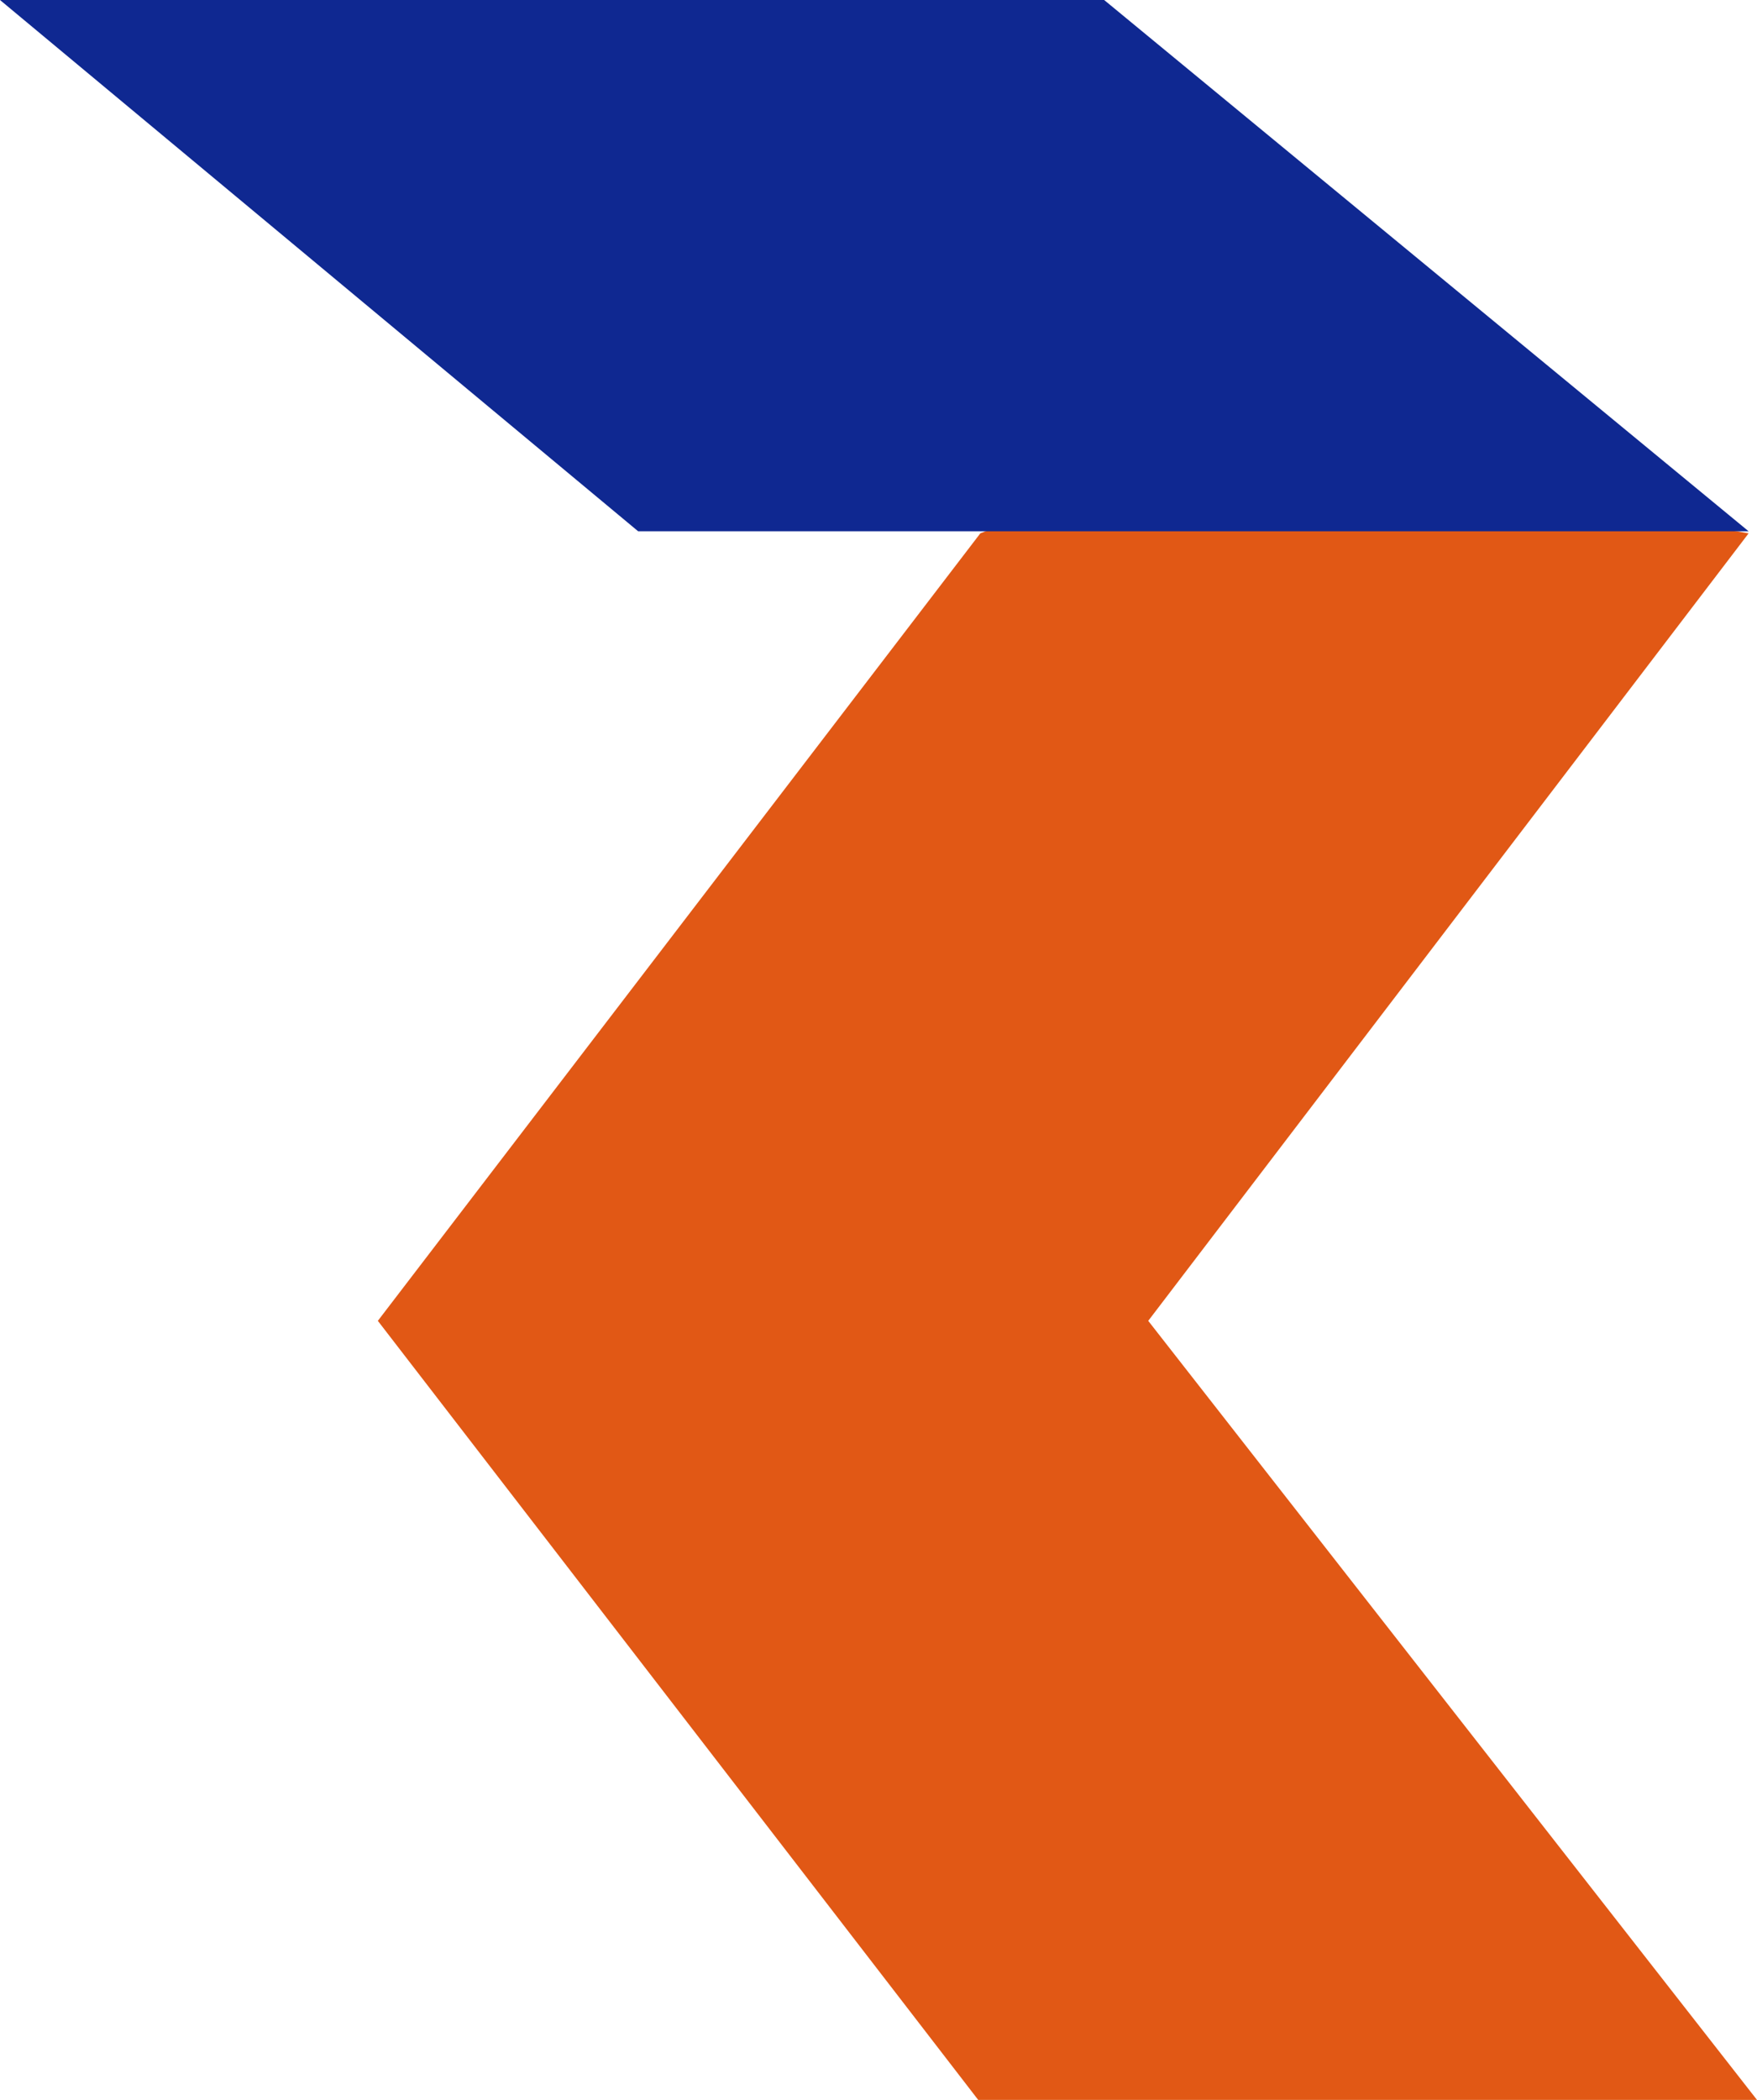 <svg version="1.1" id="图层_1" x="0px" y="0px" width="418.918px" height="500.5px" viewBox="0 0 418.918 500.5" enable-background="new 0 0 418.918 500.5" xml:space="preserve" xmlns:xml="http://www.w3.org/XML/1998/namespace" xmlns="http://www.w3.org/2000/svg" xmlns:xlink="http://www.w3.org/1999/xlink">
  <g>
    <path fill="#E15815" d="M273.772,314.814l143.143-187.688c-72.071-13.013-138.138-18.519-183.184,0L90.089,314.814L233.231,500.5
		h185.687L273.772,314.814z" class="color c1"/>
    <polygon id="XMLID_47_" fill="#0F2891" points="416.915,126.626 152.151,126.626 -0.001,0 263.262,0 	" class="color c2"/>
  </g>
</svg>